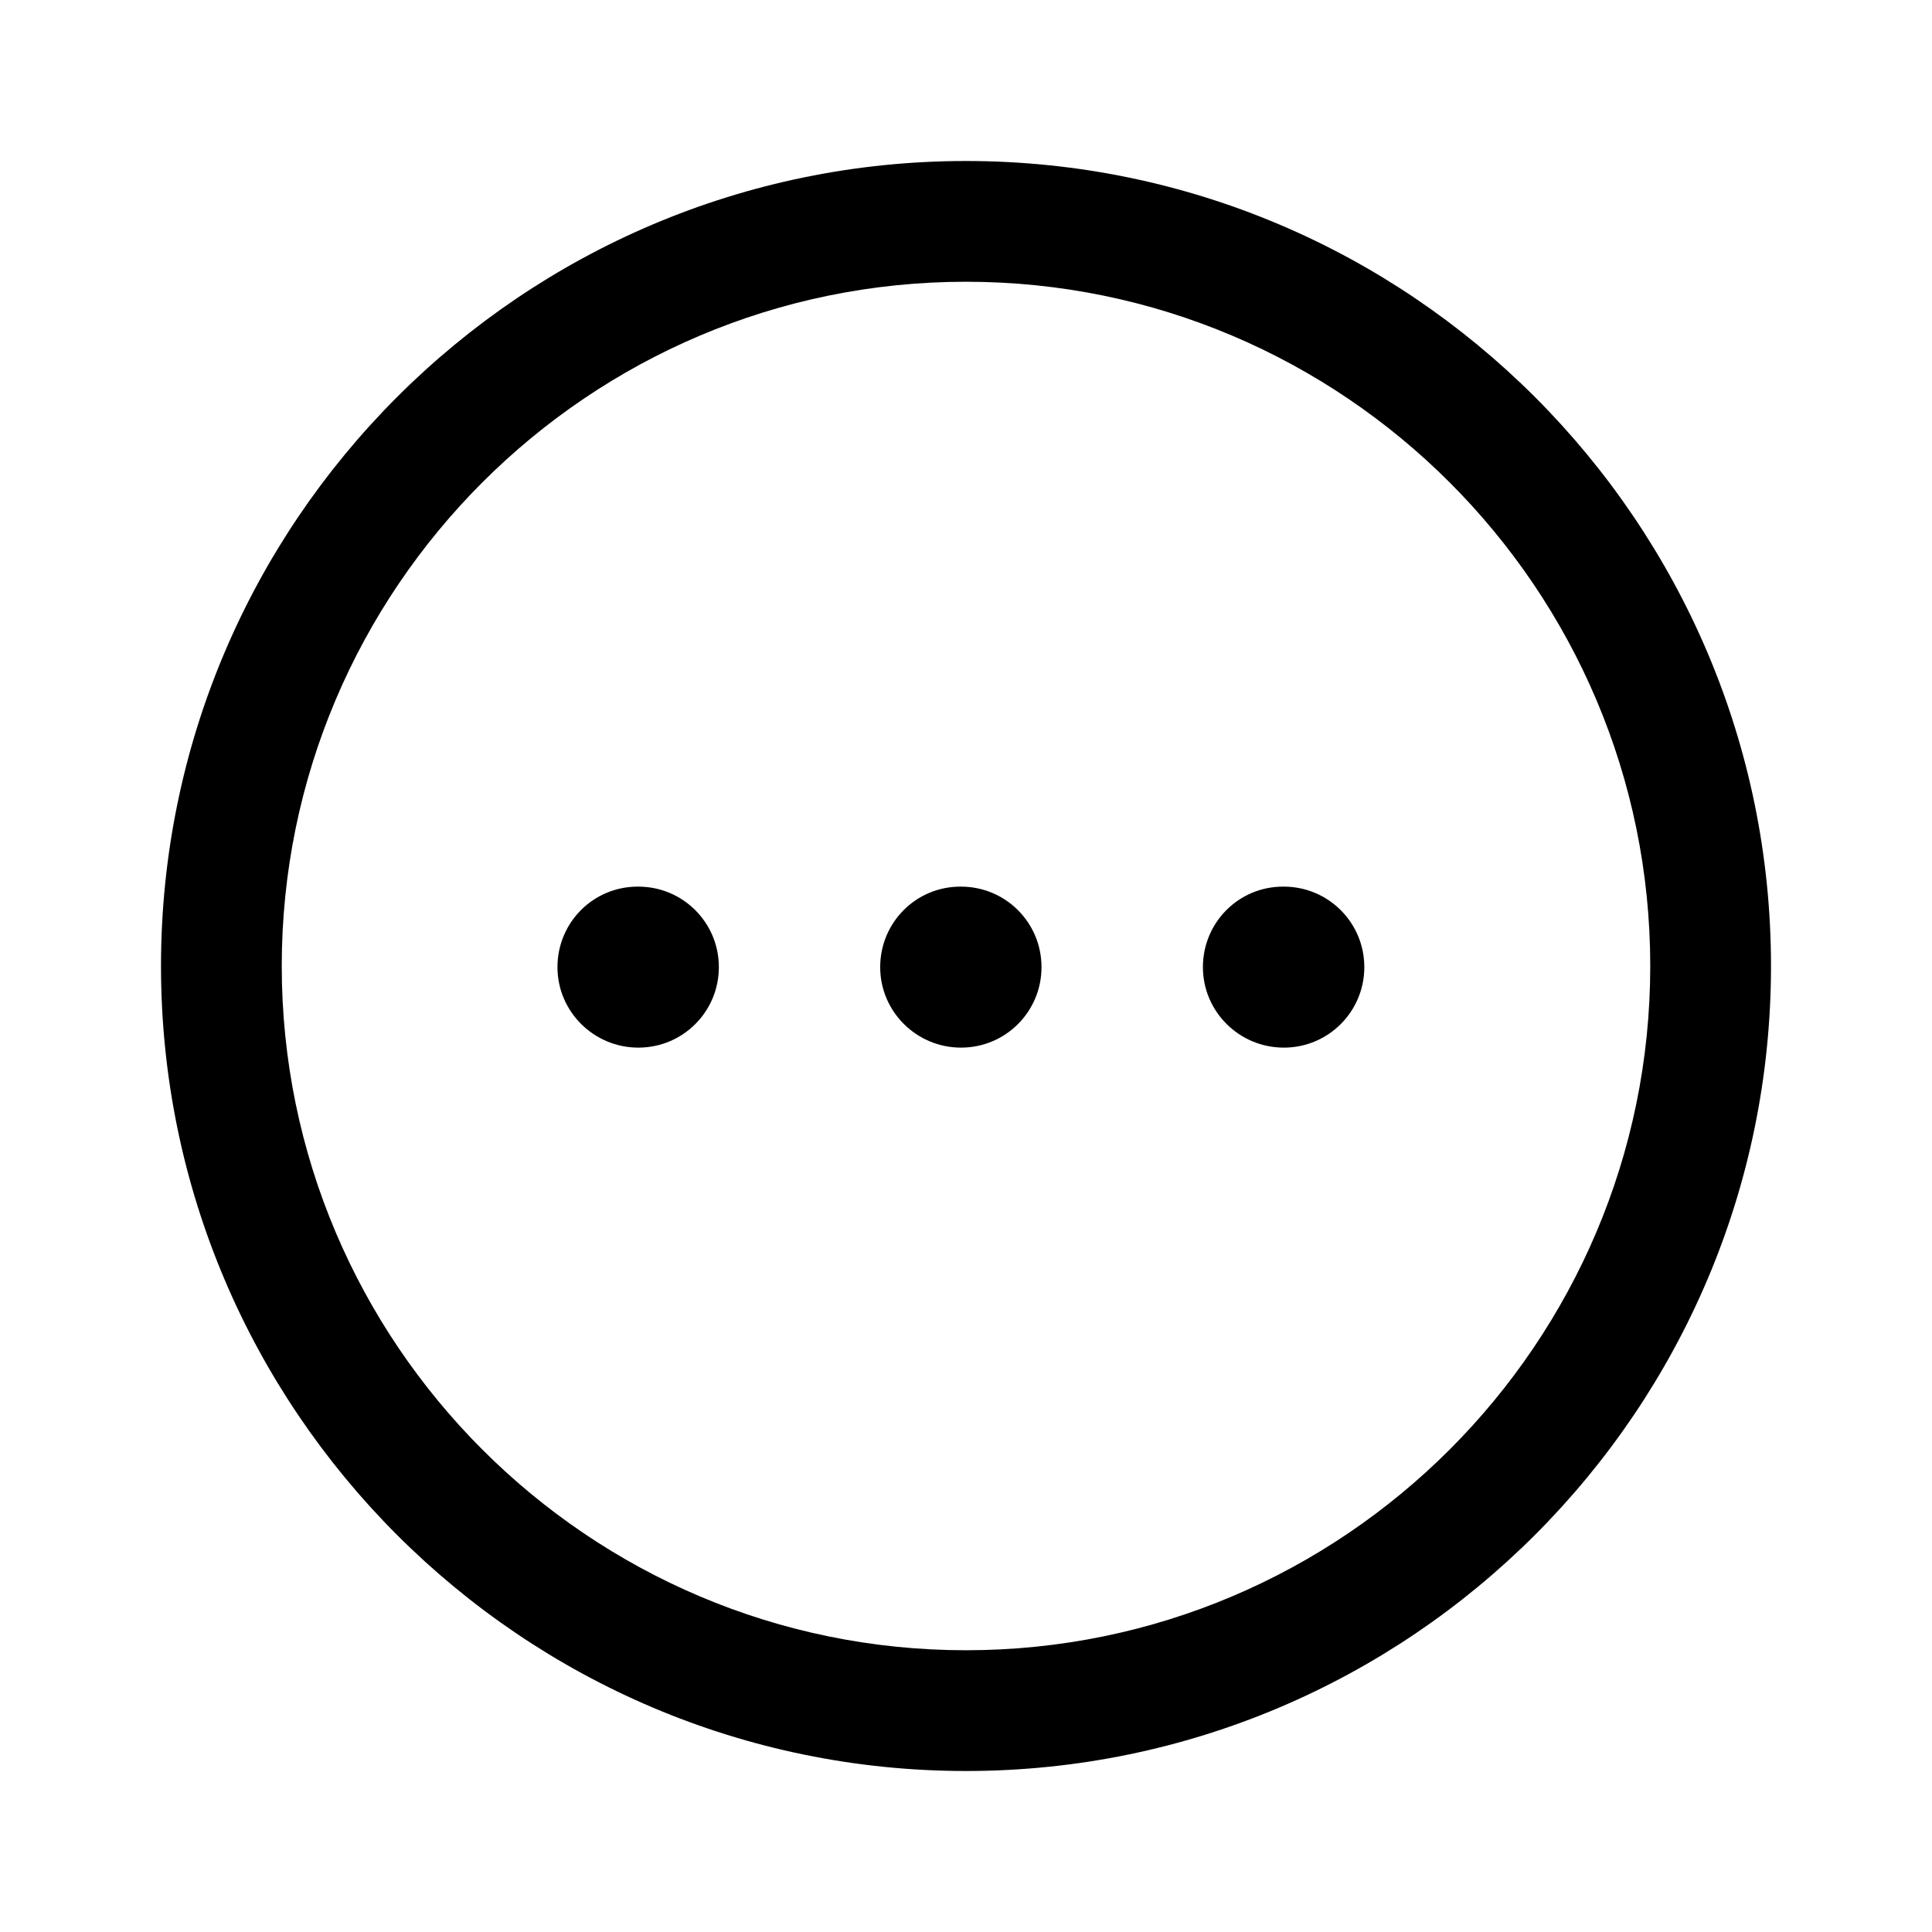 <?xml version="1.0" encoding="UTF-8"?>
<svg width="24px" height="24px" viewBox="0 0 24 24" version="1.1" xmlns="http://www.w3.org/2000/svg" xmlns:xlink="http://www.w3.org/1999/xlink">
    <title>Iconly/Light-Outline/More Circle</title>
    <g id="Iconly/Light-Outline/More-Circle" stroke="none" stroke-width="1" fill="none" fill-rule="evenodd">
        <g id="More-Circle" transform="translate(2, 2)" fill="#000000">
            <path d="M10,1.5 C5.313,1.5 1.5,5.313 1.5,10 C1.5,14.687 5.313,18.5 10,18.5 C14.687,18.5 18.5,14.687 18.5,10 C18.5,5.313 14.687,1.5 10,1.5 M10,20 C4.486,20 0,15.514 0,10 C0,4.486 4.486,0 10,0 C15.514,0 20,4.486 20,10 C20,15.514 15.514,20 10,20" id="Fill-1"></path>
            <path d="M13.948,11.014 C13.395,11.014 12.943,10.567 12.943,10.014 C12.943,9.461 13.386,9.014 13.938,9.014 L13.948,9.014 C14.501,9.014 14.948,9.461 14.948,10.014 C14.948,10.567 14.501,11.014 13.948,11.014" id="Fill-3"></path>
            <path d="M9.938,11.014 C9.386,11.014 8.934,10.567 8.934,10.014 C8.934,9.461 9.377,9.014 9.93,9.014 L9.938,9.014 C10.492,9.014 10.938,9.461 10.938,10.014 C10.938,10.567 10.492,11.014 9.938,11.014" id="Fill-5"></path>
            <path d="M5.93,11.014 C5.377,11.014 4.925,10.567 4.925,10.014 C4.925,9.461 5.368,9.014 5.921,9.014 L5.93,9.014 C6.483,9.014 6.93,9.461 6.93,10.014 C6.93,10.567 6.483,11.014 5.93,11.014" id="Fill-7"></path>
        </g>
    </g>
</svg>